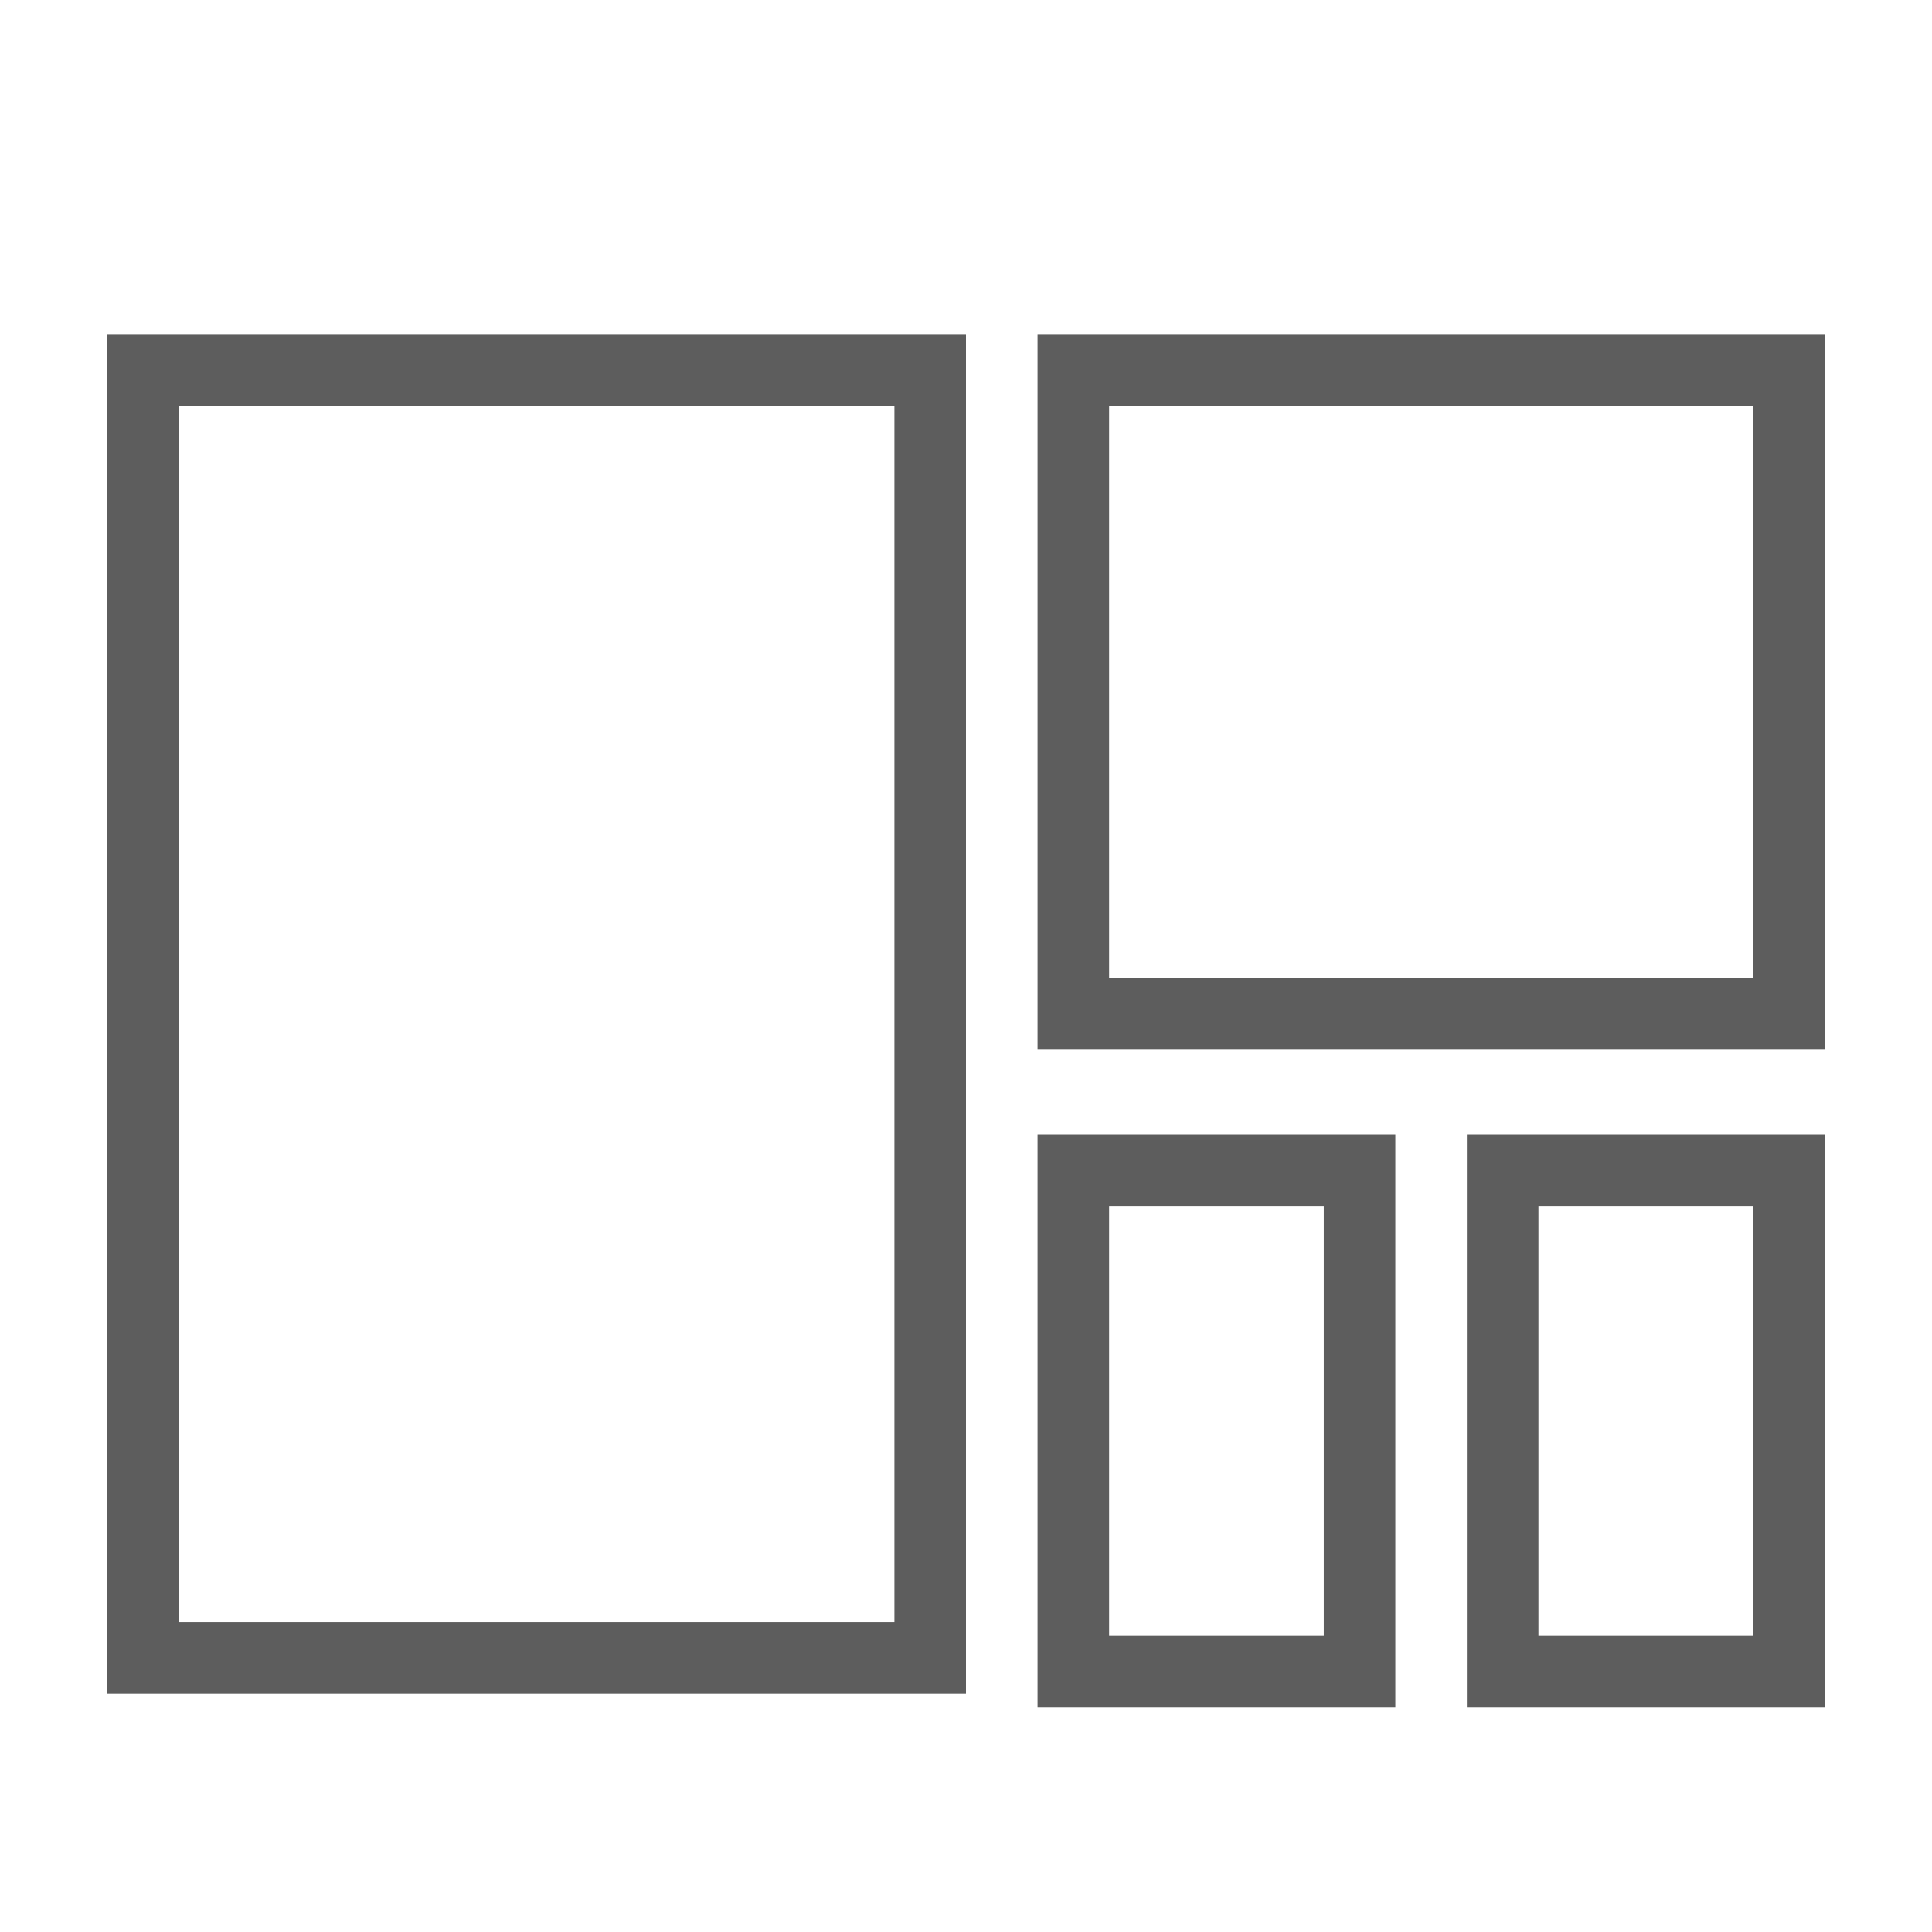 <?xml version="1.0" encoding="UTF-8" standalone="no"?>
<svg width="27px" height="27px" viewBox="0 0 27 27" version="1.1" xmlns="http://www.w3.org/2000/svg" xmlns:xlink="http://www.w3.org/1999/xlink" xmlns:sketch="http://www.bohemiancoding.com/sketch/ns">
    <!-- Generator: Sketch 3.3.2 (12043) - http://www.bohemiancoding.com/sketch -->
    <title>Group Copy 6</title>
    <desc>Created with Sketch.</desc>
    <defs></defs>
    <g id="Page-1" stroke="none" stroke-width="1" fill="none" fill-rule="evenodd" sketch:type="MSPage">
        <g id="treemap" sketch:type="MSLayerGroup" transform="translate(-4, 0)" stroke="#5D5D5D">
            <g id="Group-Copy-7" transform="translate(6, 5)" sketch:type="MSShapeGroup">
                <rect id="Rectangle-path" x="2.36132027e-16" y="0.17" width="11" height="18"></rect>
                <rect id="Rectangle-path" x="13" y="0.17" width="10" height="9"></rect>
                <rect id="Rectangle-path" x="13" y="11.36" width="4" height="7"></rect>
                <rect id="Rectangle-path" x="19" y="11.36" width="4" height="7"></rect>
            </g>
        </g>
    </g>
</svg>